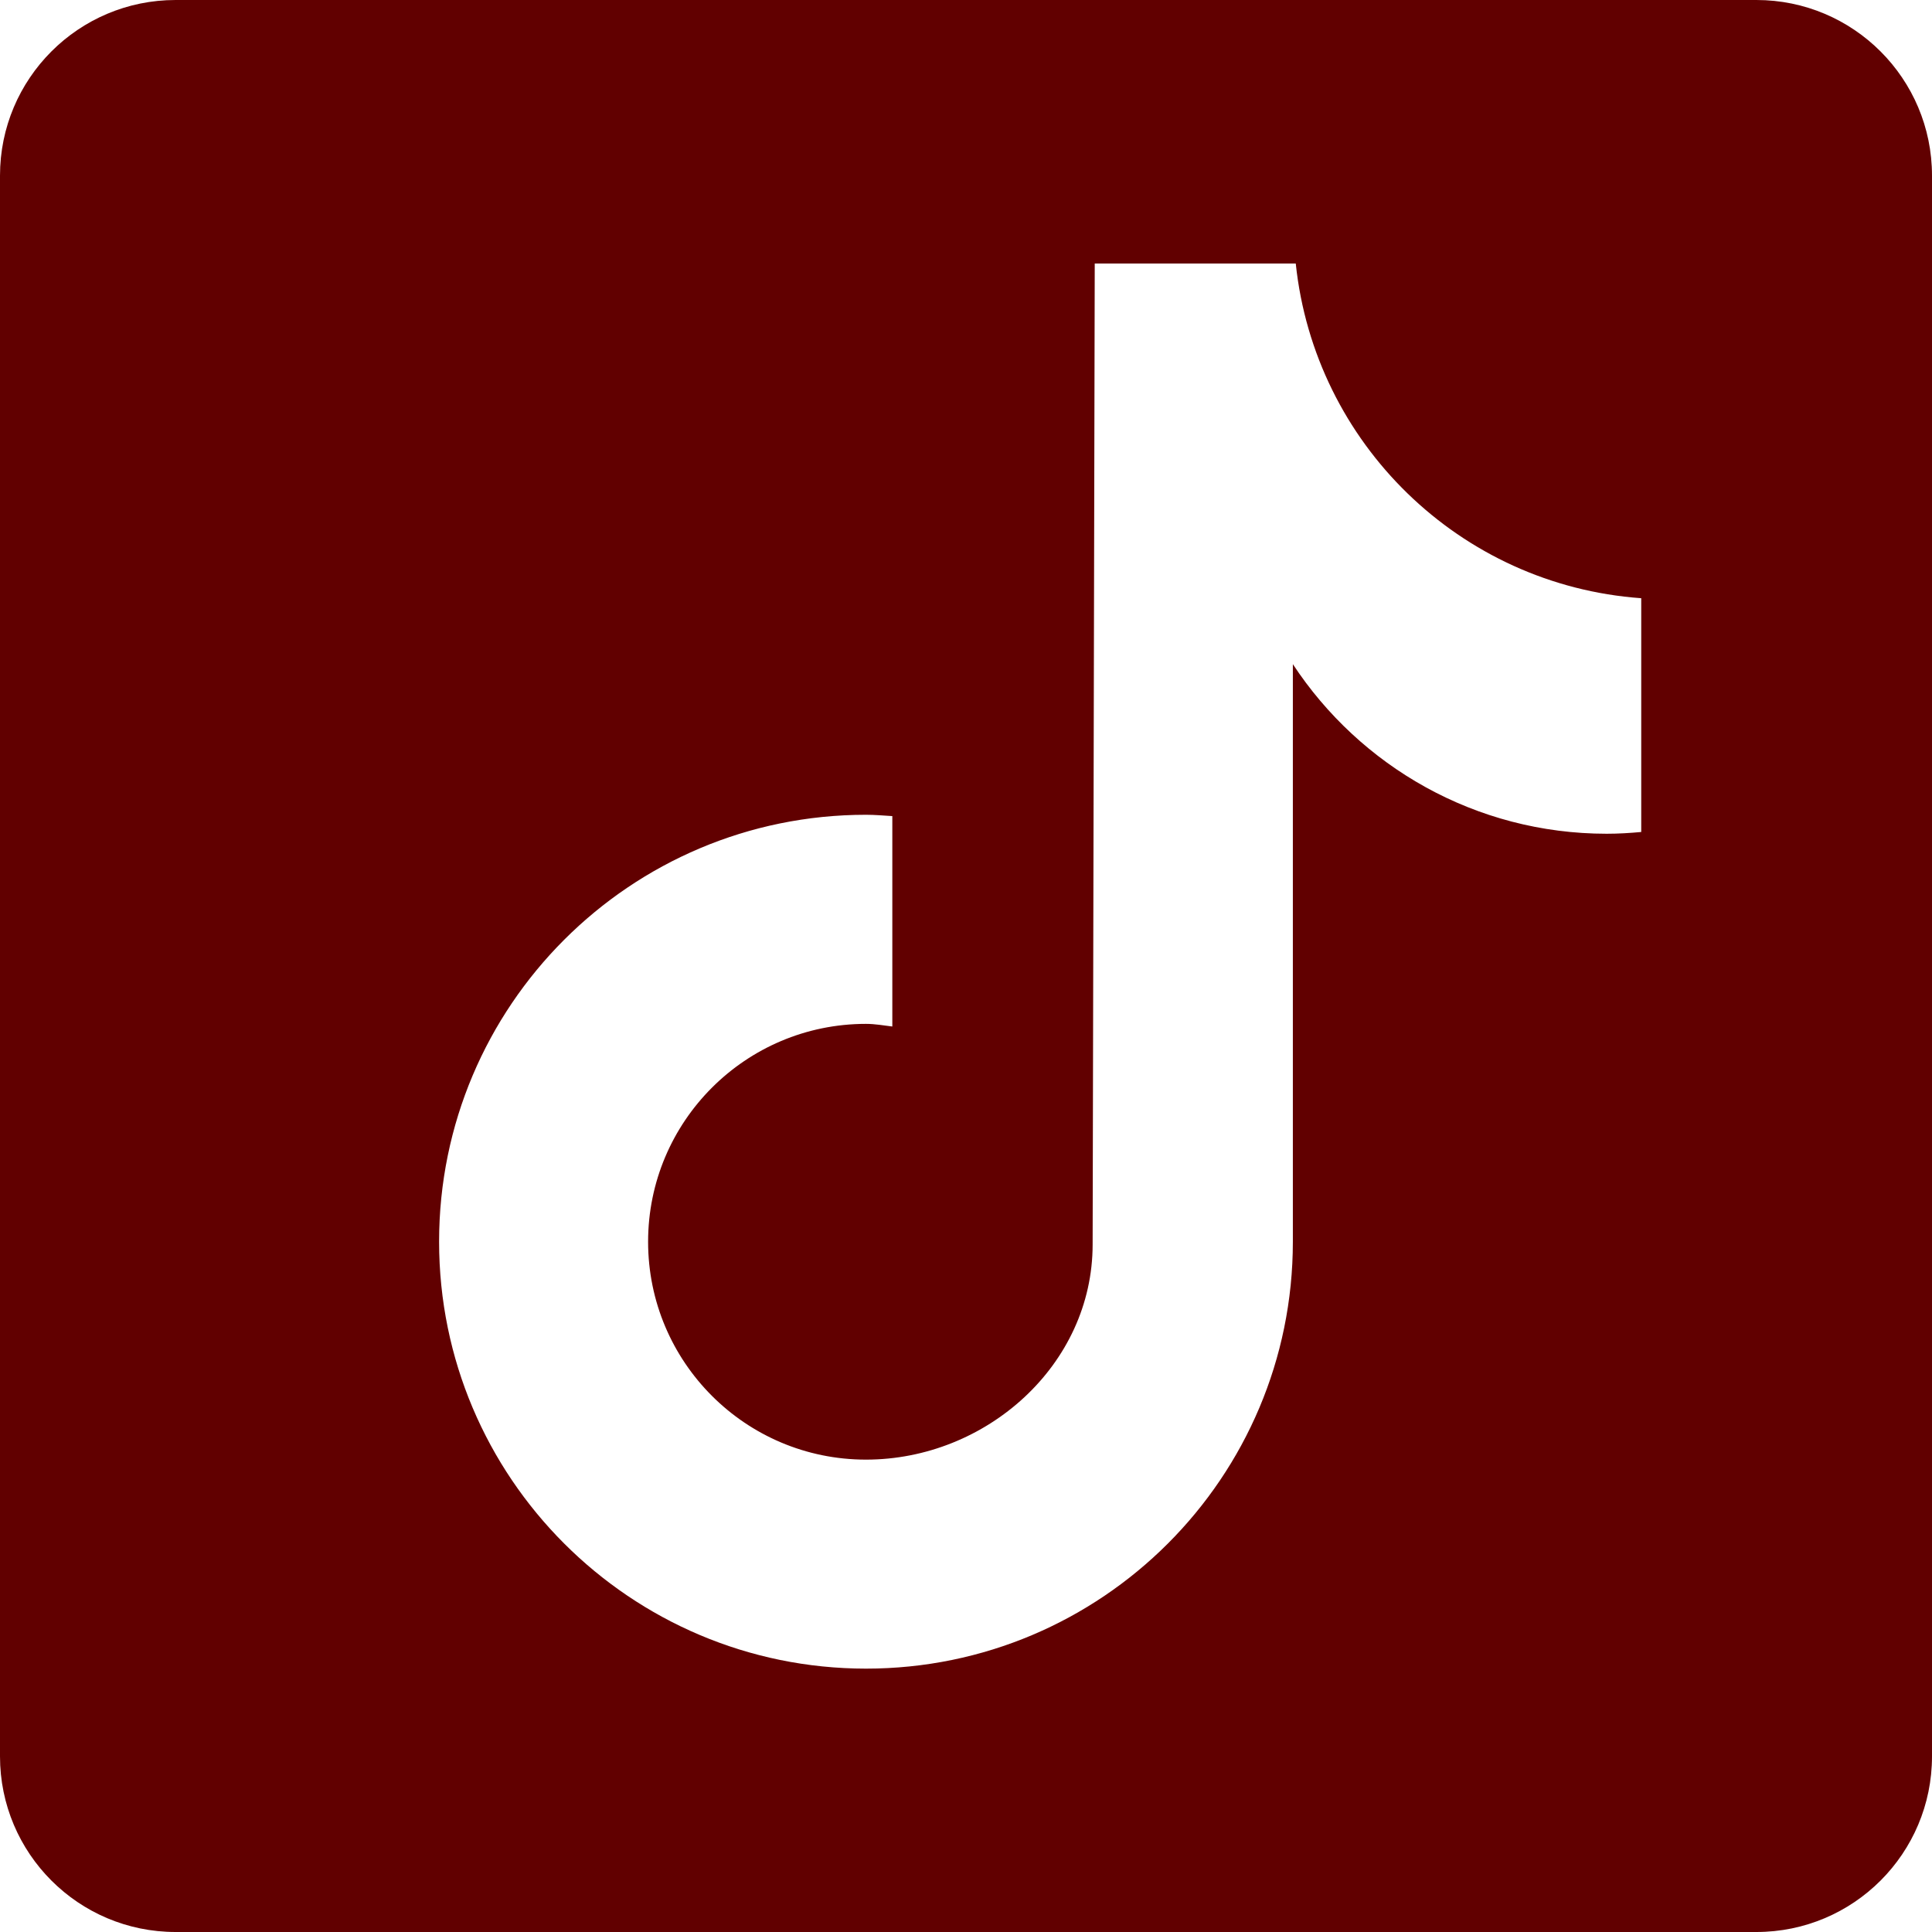 <svg width="22" height="22" viewBox="0 0 22 22" fill="none" xmlns="http://www.w3.org/2000/svg">
<path d="M20 0H2C0.895 0 0 0.895 0 2V20C0 21.105 0.895 22 2 22H20C21.105 22 22 21.105 22 20V2C22 0.895 21.104 0 20 0ZM18.689 9.474C18.559 9.486 18.428 9.494 18.296 9.494C16.801 9.494 15.487 8.726 14.722 7.563C14.722 10.612 14.722 14.082 14.722 14.14C14.722 16.825 12.545 19.001 9.861 19.001C7.177 19 5 16.823 5 14.139C5 11.454 7.177 9.278 9.861 9.278C9.963 9.278 10.062 9.287 10.161 9.293V11.689C10.061 11.677 9.964 11.659 9.861 11.659C8.491 11.659 7.38 12.77 7.38 14.14C7.38 15.51 8.49 16.621 9.861 16.621C11.232 16.621 12.442 15.541 12.442 14.171C12.442 14.116 12.466 3.001 12.466 3.001H14.755C14.97 5.048 16.623 6.664 18.689 6.812V9.474Z" fill="#610000"/>
</svg>
